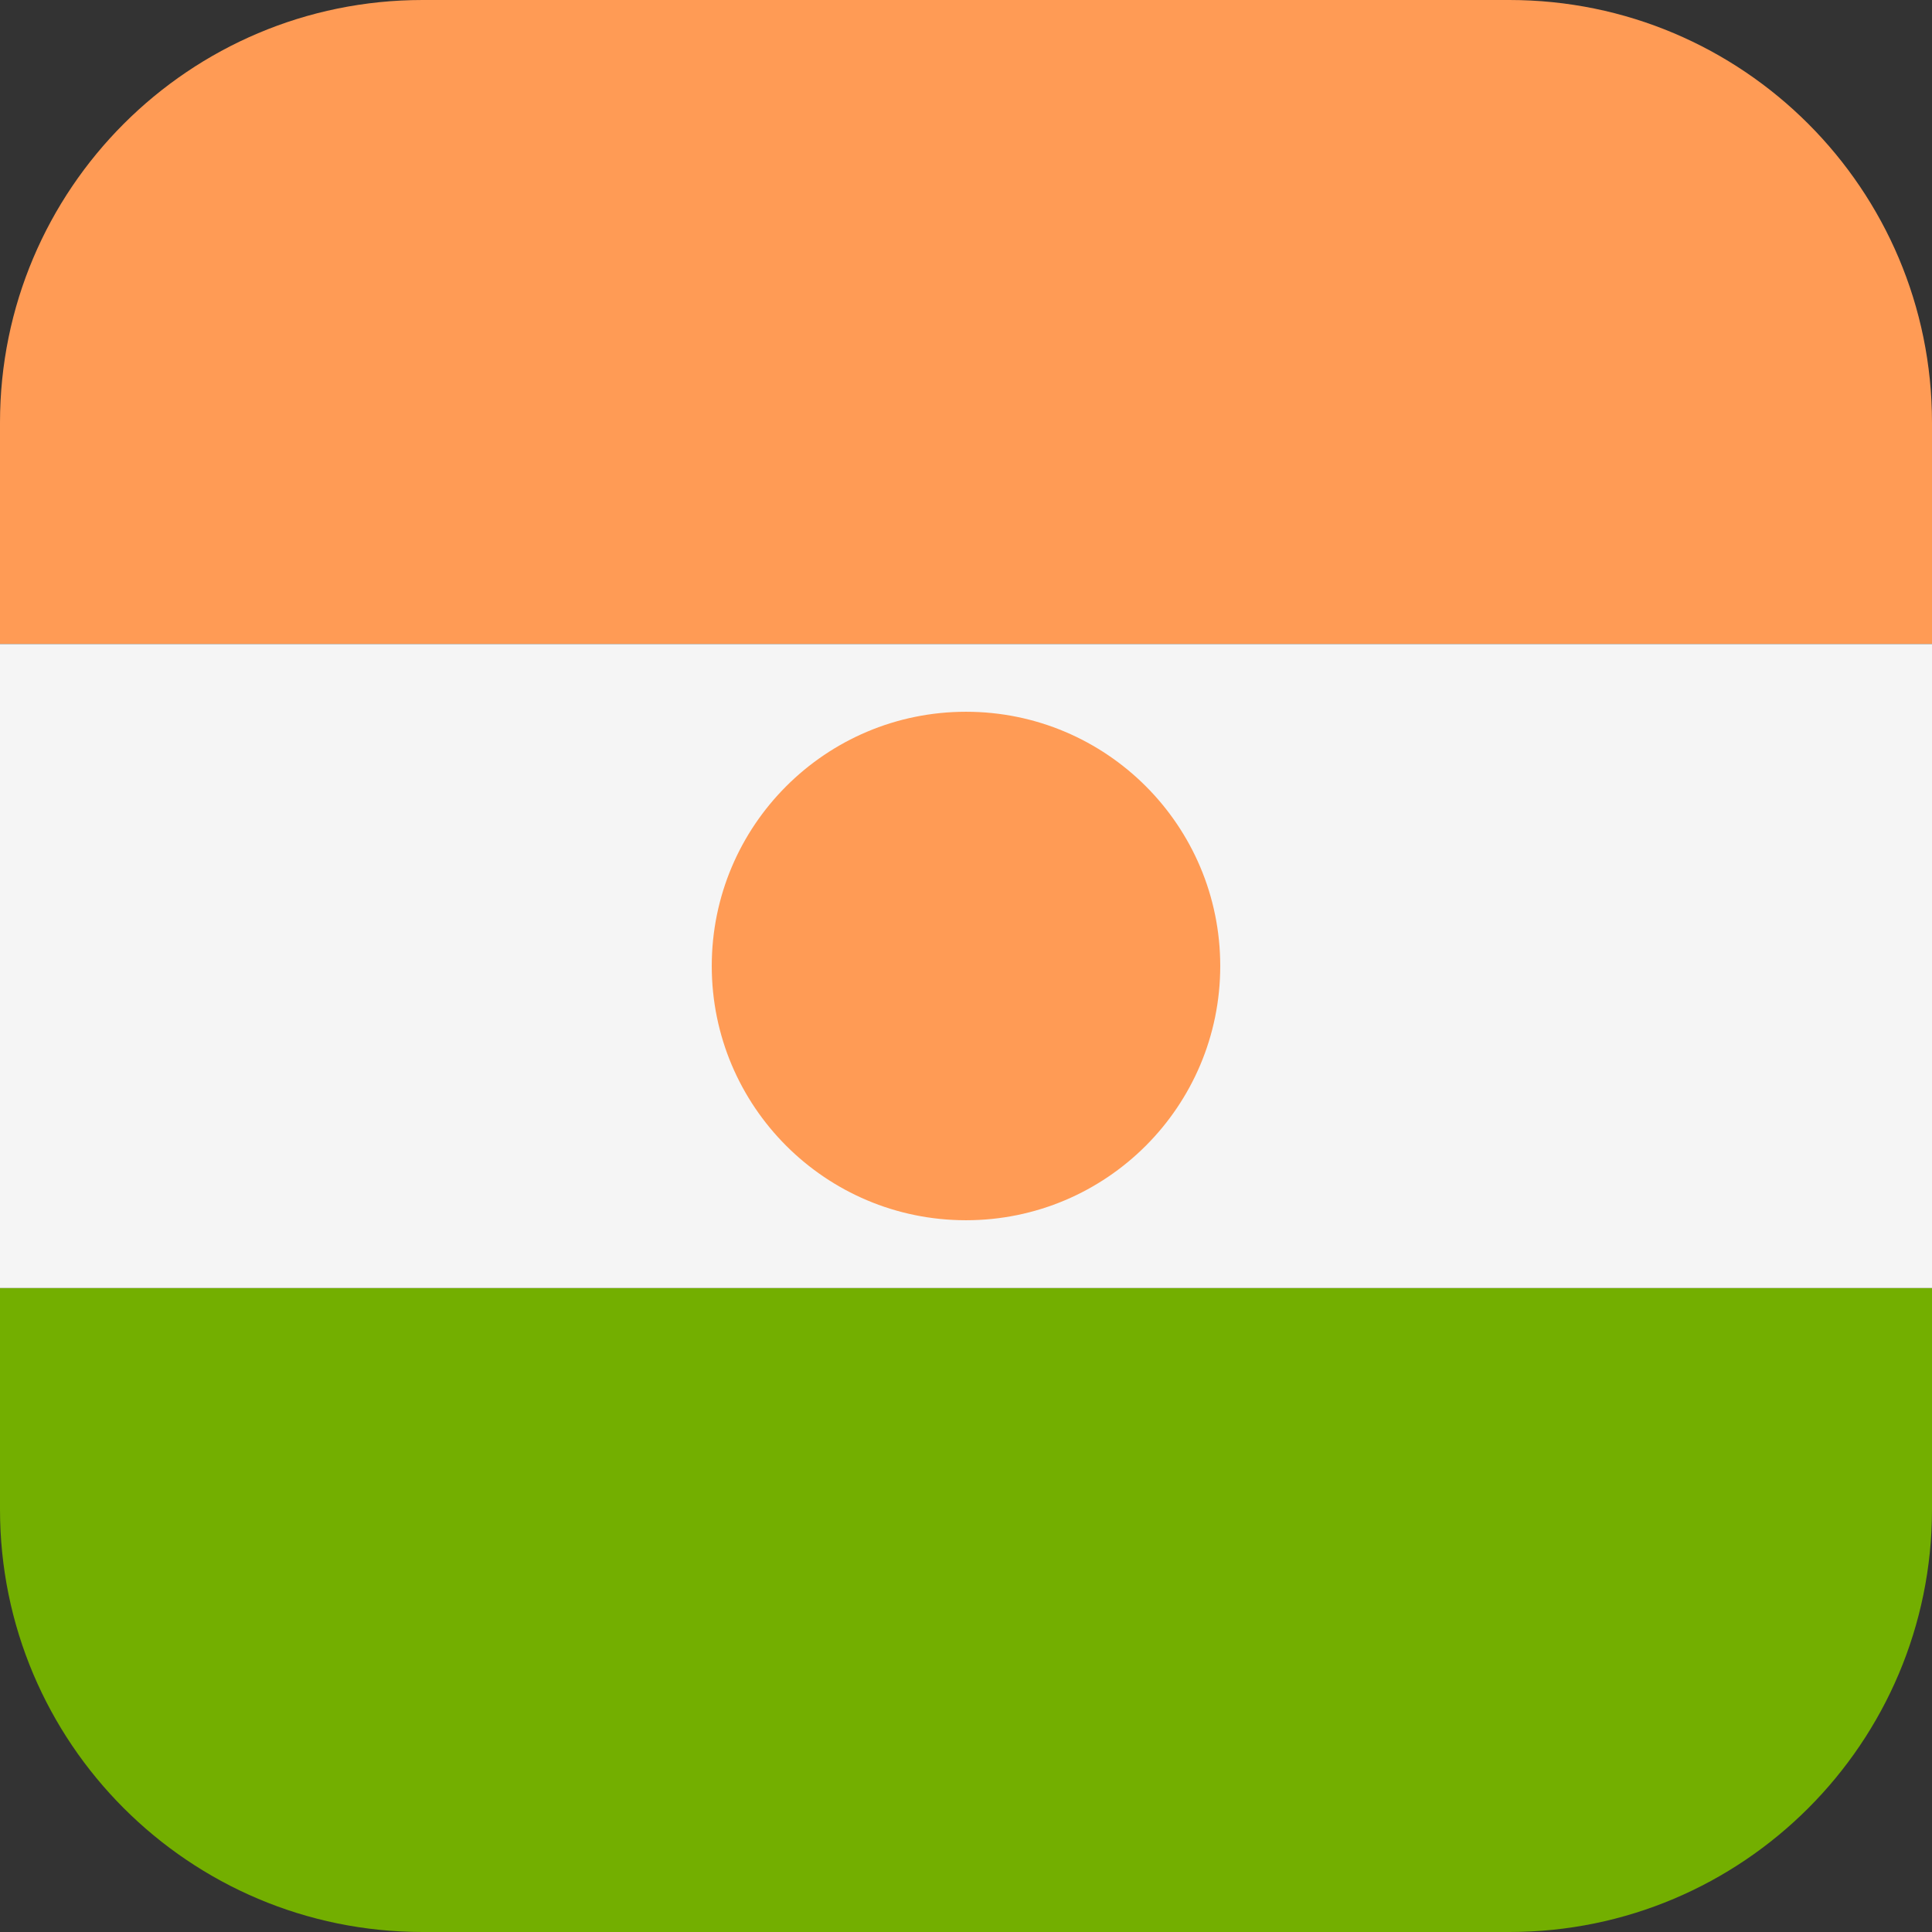 <svg xmlns="http://www.w3.org/2000/svg" width="32" height="32" version="1.1" viewBox="0 0 32 32"><rect x="0" y="0" width="32" height="32" fill="#333333" stroke="none"/><title>niger</title><path fill="#73af00" d="M0 25c0 3.866 3.134 7 7 7h18c3.866 0 7-3.134 7-7v-3.667h-32v3.667z"/><path fill="#ff9b55" d="M25 0h-18c-3.866 0-7 3.134-7 7v3.667h32v-3.667c0-3.866-3.134-7-7-7z"/><path fill="#f5f5f5" d="M0 10.667h32v10.667h-32v-10.667z"/><path fill="#ff9b55" d="M20.211 16c0 2.325-1.885 4.211-4.211 4.211s-4.211-1.885-4.211-4.211c0-2.325 1.885-4.211 4.211-4.211s4.211 1.885 4.211 4.211z"/></svg>